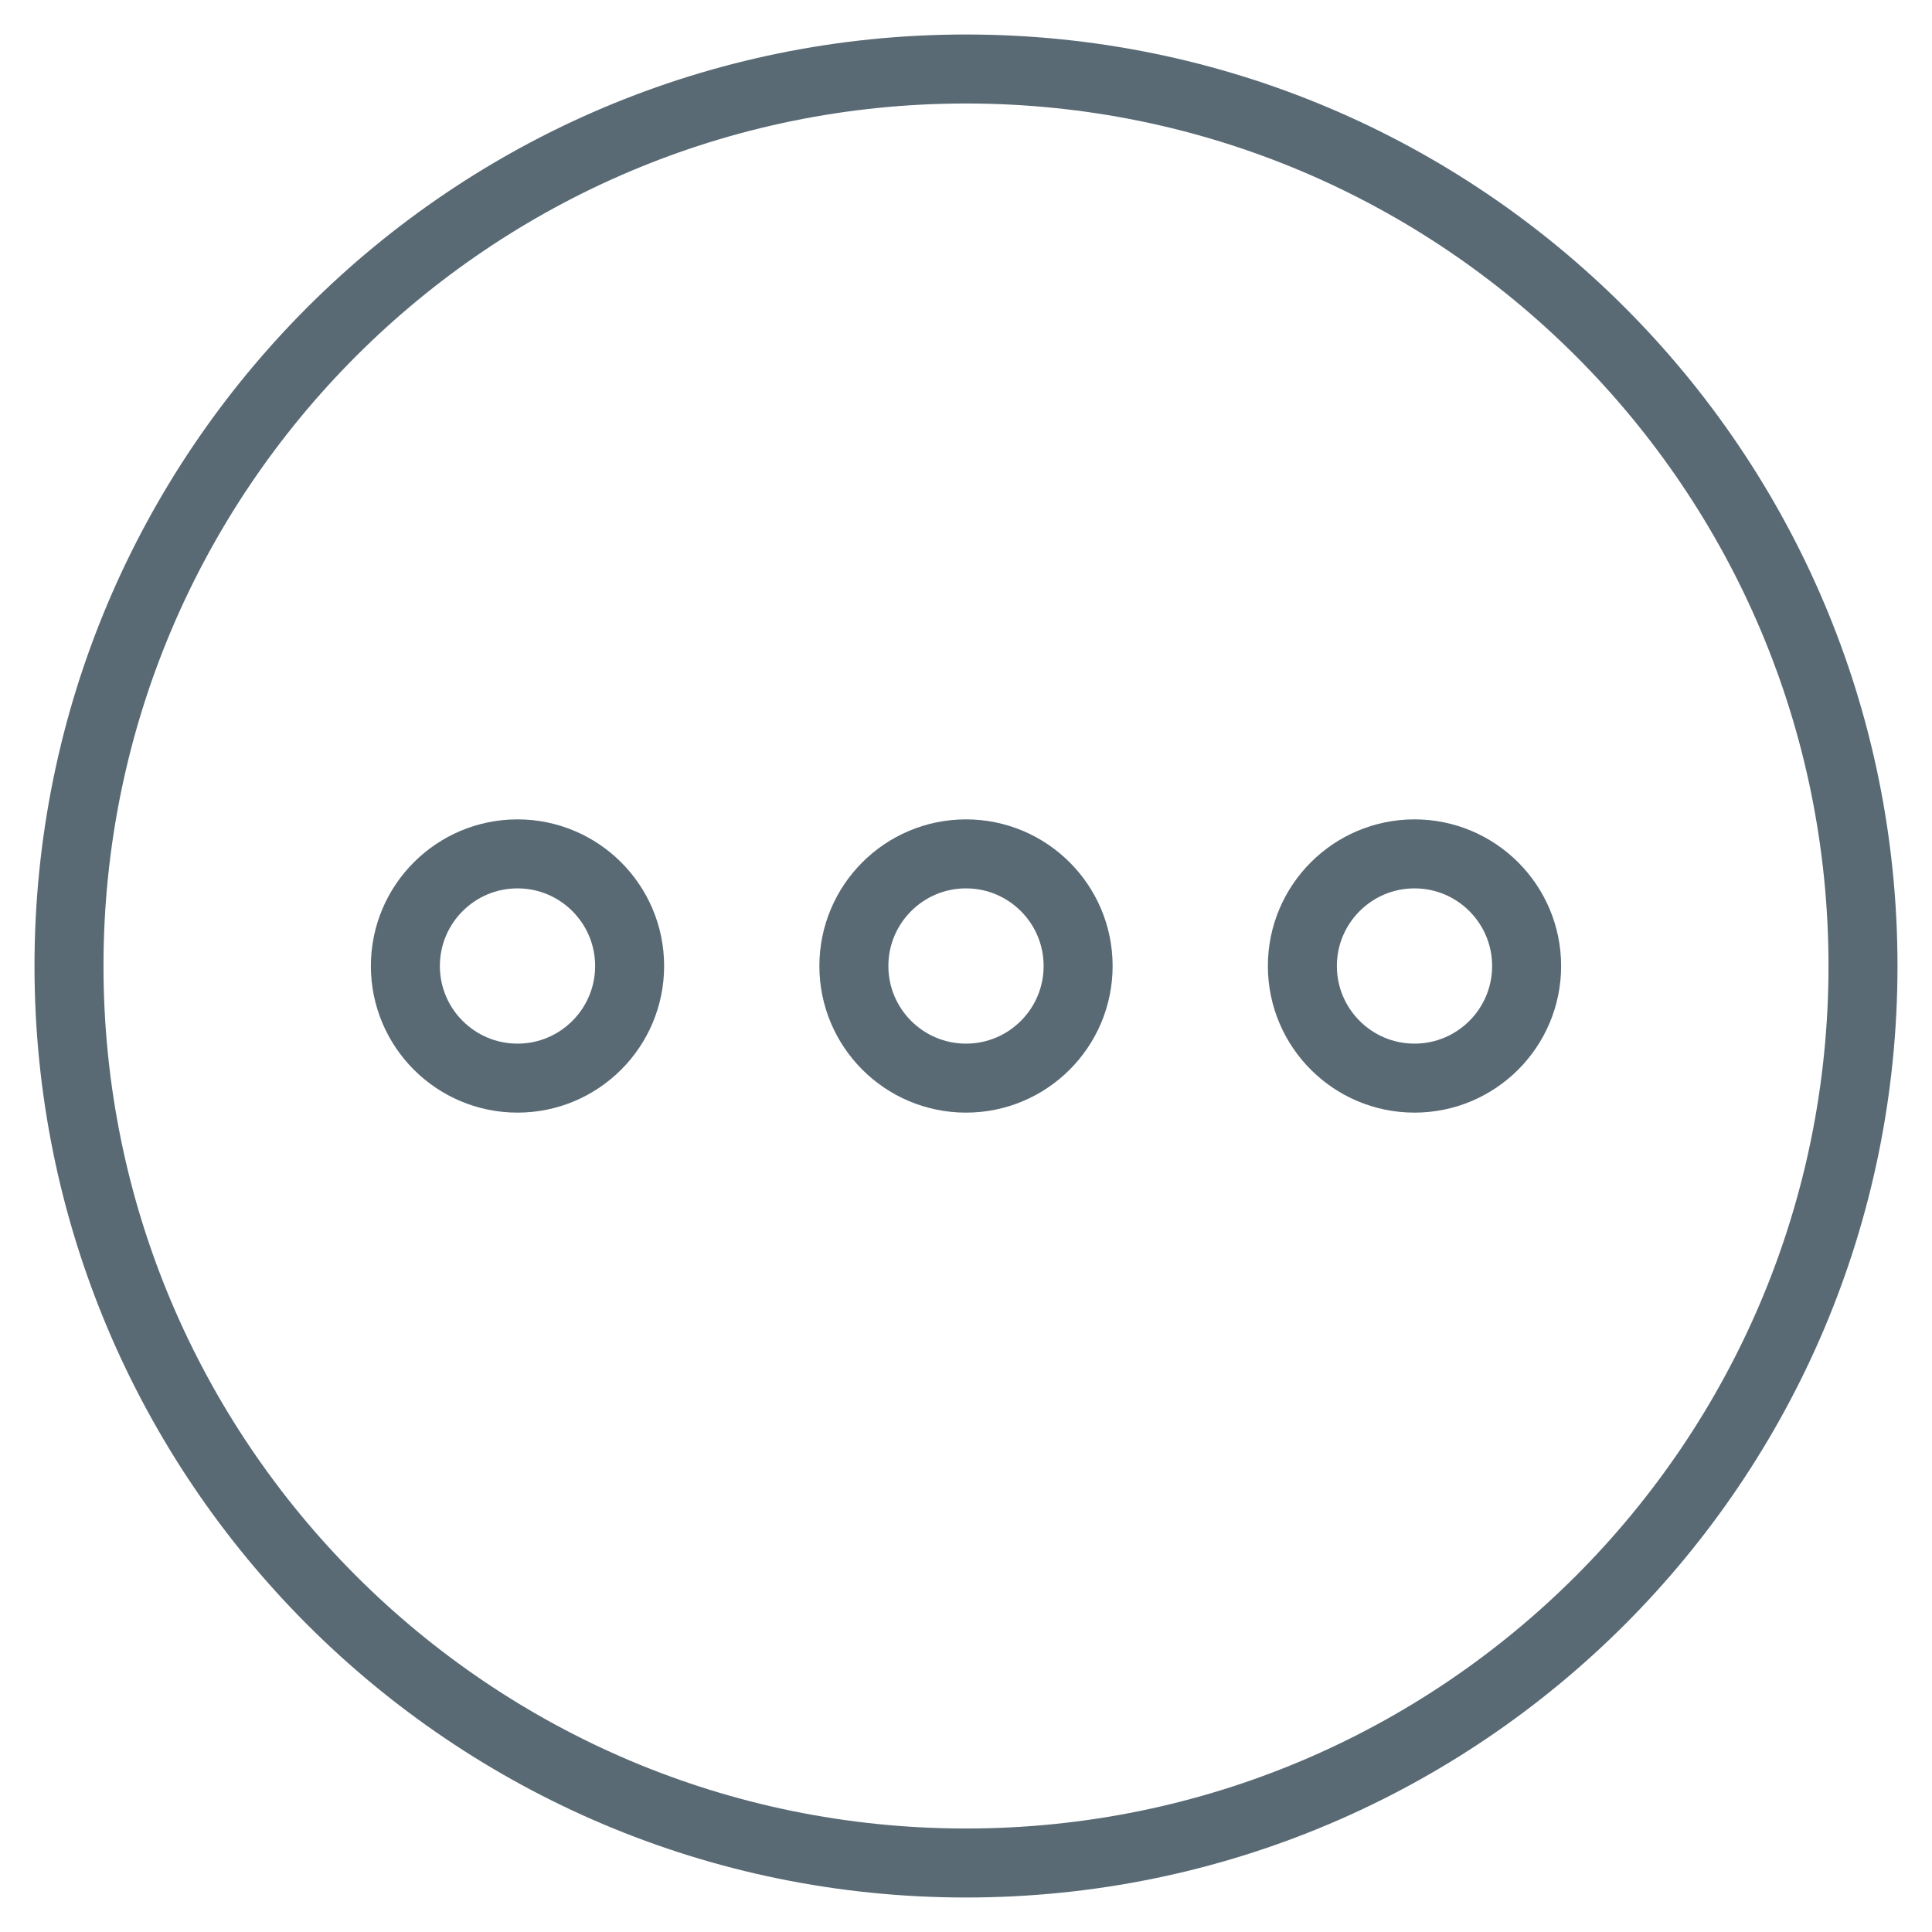<svg width="27" height="27" viewBox="0 0 28 28" fill="none" xmlns="http://www.w3.org/2000/svg">
<path fillRule="evenodd" clipRule="evenodd" d="M14 27C21.18 27 27 21.18 27 14C27 6.82 21.18 1 14 1C6.82 1 1 6.82 1 14C1 21.18 6.82 27 14 27Z" stroke="#596A75" strokeWidth="1.5"/>
<path fillRule="evenodd" clipRule="evenodd" d="M7.5 12.375C6.603 12.375 5.875 13.103 5.875 14C5.875 14.897 6.603 15.625 7.5 15.625C8.397 15.625 9.125 14.897 9.125 14C9.125 13.103 8.397 12.375 7.5 12.375Z" stroke="#596A75" strokeWidth="1.625" strokeLinecap="round" strokeLinejoin="round"/>
<path fillRule="evenodd" clipRule="evenodd" d="M20.5 12.375C19.603 12.375 18.875 13.103 18.875 14C18.875 14.897 19.603 15.625 20.5 15.625C21.397 15.625 22.125 14.897 22.125 14C22.125 13.103 21.397 12.375 20.5 12.375Z" stroke="#596A75" strokeWidth="1.625" strokeLinecap="round" strokeLinejoin="round"/>
<path fillRule="evenodd" clipRule="evenodd" d="M14 12.375C13.103 12.375 12.375 13.103 12.375 14C12.375 14.897 13.103 15.625 14 15.625C14.897 15.625 15.625 14.897 15.625 14C15.625 13.103 14.897 12.375 14 12.375Z" stroke="#596A75" strokeWidth="1.625" strokeLinecap="round" strokeLinejoin="round"/>
</svg>
